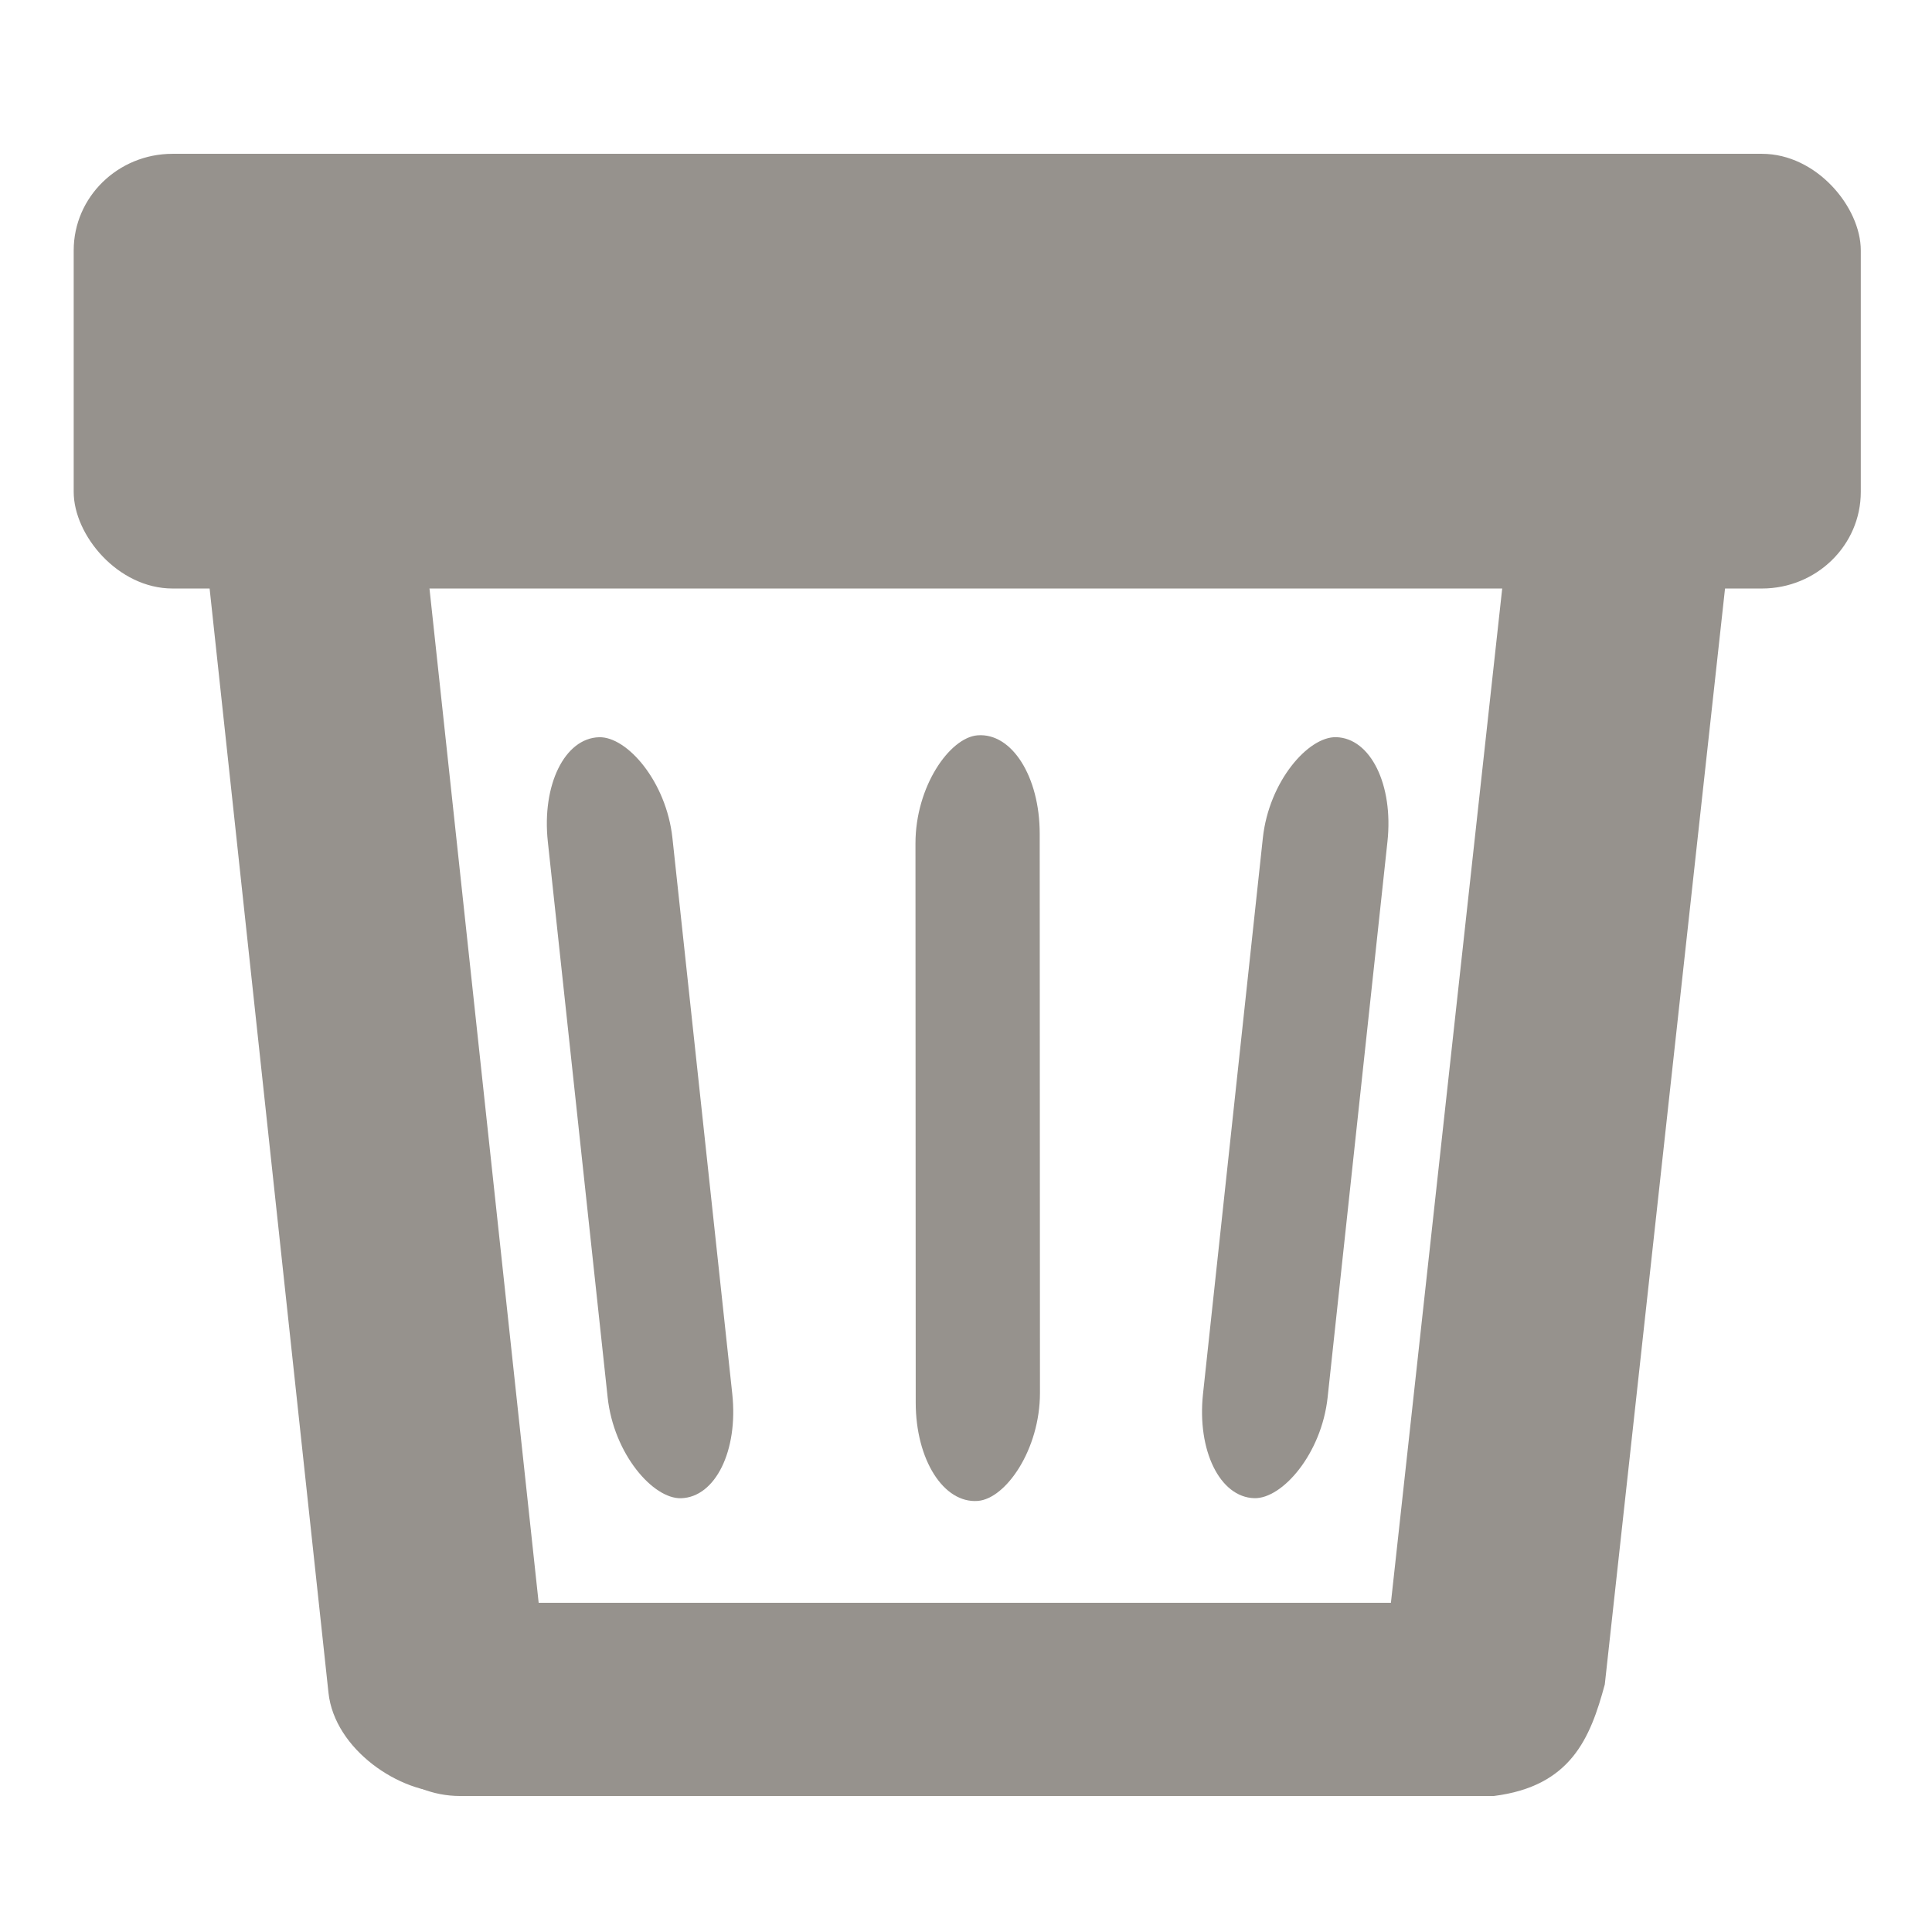 <?xml version="1.0" encoding="UTF-8" standalone="no"?>
<!-- Created with Inkscape (http://www.inkscape.org/) -->

<svg
   width="200"
   height="200"
   viewBox="0 0 256.566 256.566"
   version="1.1"
   id="svg5"
   inkscape:version="1.2 (dc2aedaf03, 2022-05-15)"
   sodipodi:docname="Delete.svg"
   xmlns:inkscape="http://www.inkscape.org/namespaces/inkscape"
   xmlns:sodipodi="http://sodipodi.sourceforge.net/DTD/sodipodi-0.dtd"
   xmlns="http://www.w3.org/2000/svg"
   xmlns:svg="http://www.w3.org/2000/svg">
  <sodipodi:namedview
     id="namedview7"
     pagecolor="#505050"
     bordercolor="#eeeeee"
     borderopacity="1"
     inkscape:showpageshadow="0"
     inkscape:pageopacity="0"
     inkscape:pagecheckerboard="0"
     inkscape:deskcolor="#505050"
     inkscape:document-units="mm"
     showgrid="true"
     inkscape:zoom="1.104894"
     inkscape:cx="14.028495"
     inkscape:cy="133.9495"
     inkscape:window-width="1920"
     inkscape:window-height="1057"
     inkscape:window-x="-8"
     inkscape:window-y="-8"
     inkscape:window-maximized="1"
     inkscape:current-layer="layer1">
    <inkscape:grid
       type="xygrid"
       id="grid3790"
       originx="-47.94"
       originy="-24.473" />
  </sodipodi:namedview>
  <defs
     id="defs2" />
  <g
     inkscape:label="Layer 1"
     inkscape:groupmode="layer"
     id="layer1">
    <g
       aria-label="&lt;"
       transform="scale(0.664,1.507)"
       id="text380"
       style="font-size:239.191px;line-height:1.6;stroke-width:1.246">
      <path
         d="M 224.374,157.34 89.595,97.426 V 82.944 L 224.374,23.029 V 44.052 L 118.092,90.185 224.374,136.318 Z"
         id="path1060"
         style="display:none" />
    </g>
    <rect
       style="fill:#96928d;fill-opacity:1;stroke-width:0.293"
       id="rect2328"
       width="178.846"
       height="29.11"
       x="61.572"
       y="19.365"
       ry="14.555"
       rx="13.71"
       transform="matrix(0.107,0.994,1,-0.028,0,0)" />
    <rect
       style="fill:#96928d;fill-opacity:1;stroke:none;stroke-width:30.104;stroke-linecap:round;stroke-linejoin:round"
       id="rect14231"
       width="237.323"
       height="57.727"
       x="9.787"
       y="20.426"
       rx="13.128"
       ry="12.828" />
    <path
       id="rect15696"
       style="fill:#96928d;fill-opacity:1;stroke-width:0.293"
       d="m 214.803,60.23 c -7.372,-0.202 -13.945,5.457 -14.739,12.688 l -15.353,139.931 -123.611,1e-5 c -7.374,0 -13.311,5.721 -13.311,12.828 0,7.107 5.937,12.828 13.311,12.828 l 137.263,7.5e-4 c 10.263,-1.283 12.828,-7.697 14.751,-14.816 l 16.453,-149.966 c 0.793,-7.231 -4.502,-13.213 -11.873,-13.415 z"
       sodipodi:nodetypes="cccsssccccc" />
    <rect
       style="fill:#96928d;fill-opacity:1;stroke:none;stroke-width:10.439;stroke-linecap:round;stroke-linejoin:round;stroke-dasharray:none"
       id="rect15721"
       width="85.589"
       height="19.242"
       x="88.366"
       y="128.751"
       rx="13.128"
       ry="12.828"
       transform="rotate(81.522)" />
    <rect
       style="fill:#96928d;fill-opacity:1;stroke:none;stroke-width:10.438;stroke-linecap:round;stroke-linejoin:round"
       id="rect15723"
       width="85.589"
       height="19.242"
       x="105.914"
       y="63.109"
       rx="13.128"
       ry="12.828"
       transform="rotate(90)" />
    <rect
       style="fill:#96928d;fill-opacity:1;stroke:none;stroke-width:10.438;stroke-linecap:round;stroke-linejoin:round"
       id="rect15725"
       width="85.589"
       height="19.242"
       x="110.473"
       y="-1.105"
       rx="13.128"
       ry="12.828"
       transform="rotate(98.773)" />
    <rect
       style="fill:#96928d;fill-opacity:1;stroke-width:0.166"
       id="rect17263"
       width="101.669"
       height="16.549"
       x="100.432"
       y="60.537"
       ry="14.555"
       rx="13.71"
       transform="matrix(0.107,0.994,1,-0.028,0,0)" />
    <rect
       style="fill:#96928d;fill-opacity:1;stroke-width:0.166"
       id="rect17265"
       width="101.669"
       height="16.549"
       x="93.207"
       y="-195.692"
       ry="14.555"
       rx="13.71"
       transform="matrix(-0.107,0.994,-1,-0.028,0,0)" />
    <rect
       style="fill:#96928d;fill-opacity:1;stroke-width:0.166"
       id="rect17267"
       width="101.669"
       height="16.549"
       x="107.932"
       y="-138.433"
       ry="14.555"
       rx="13.71"
       transform="matrix(4.4558387e-4,1,-0.997,0.079,0,0)" />
  </g>
</svg>
